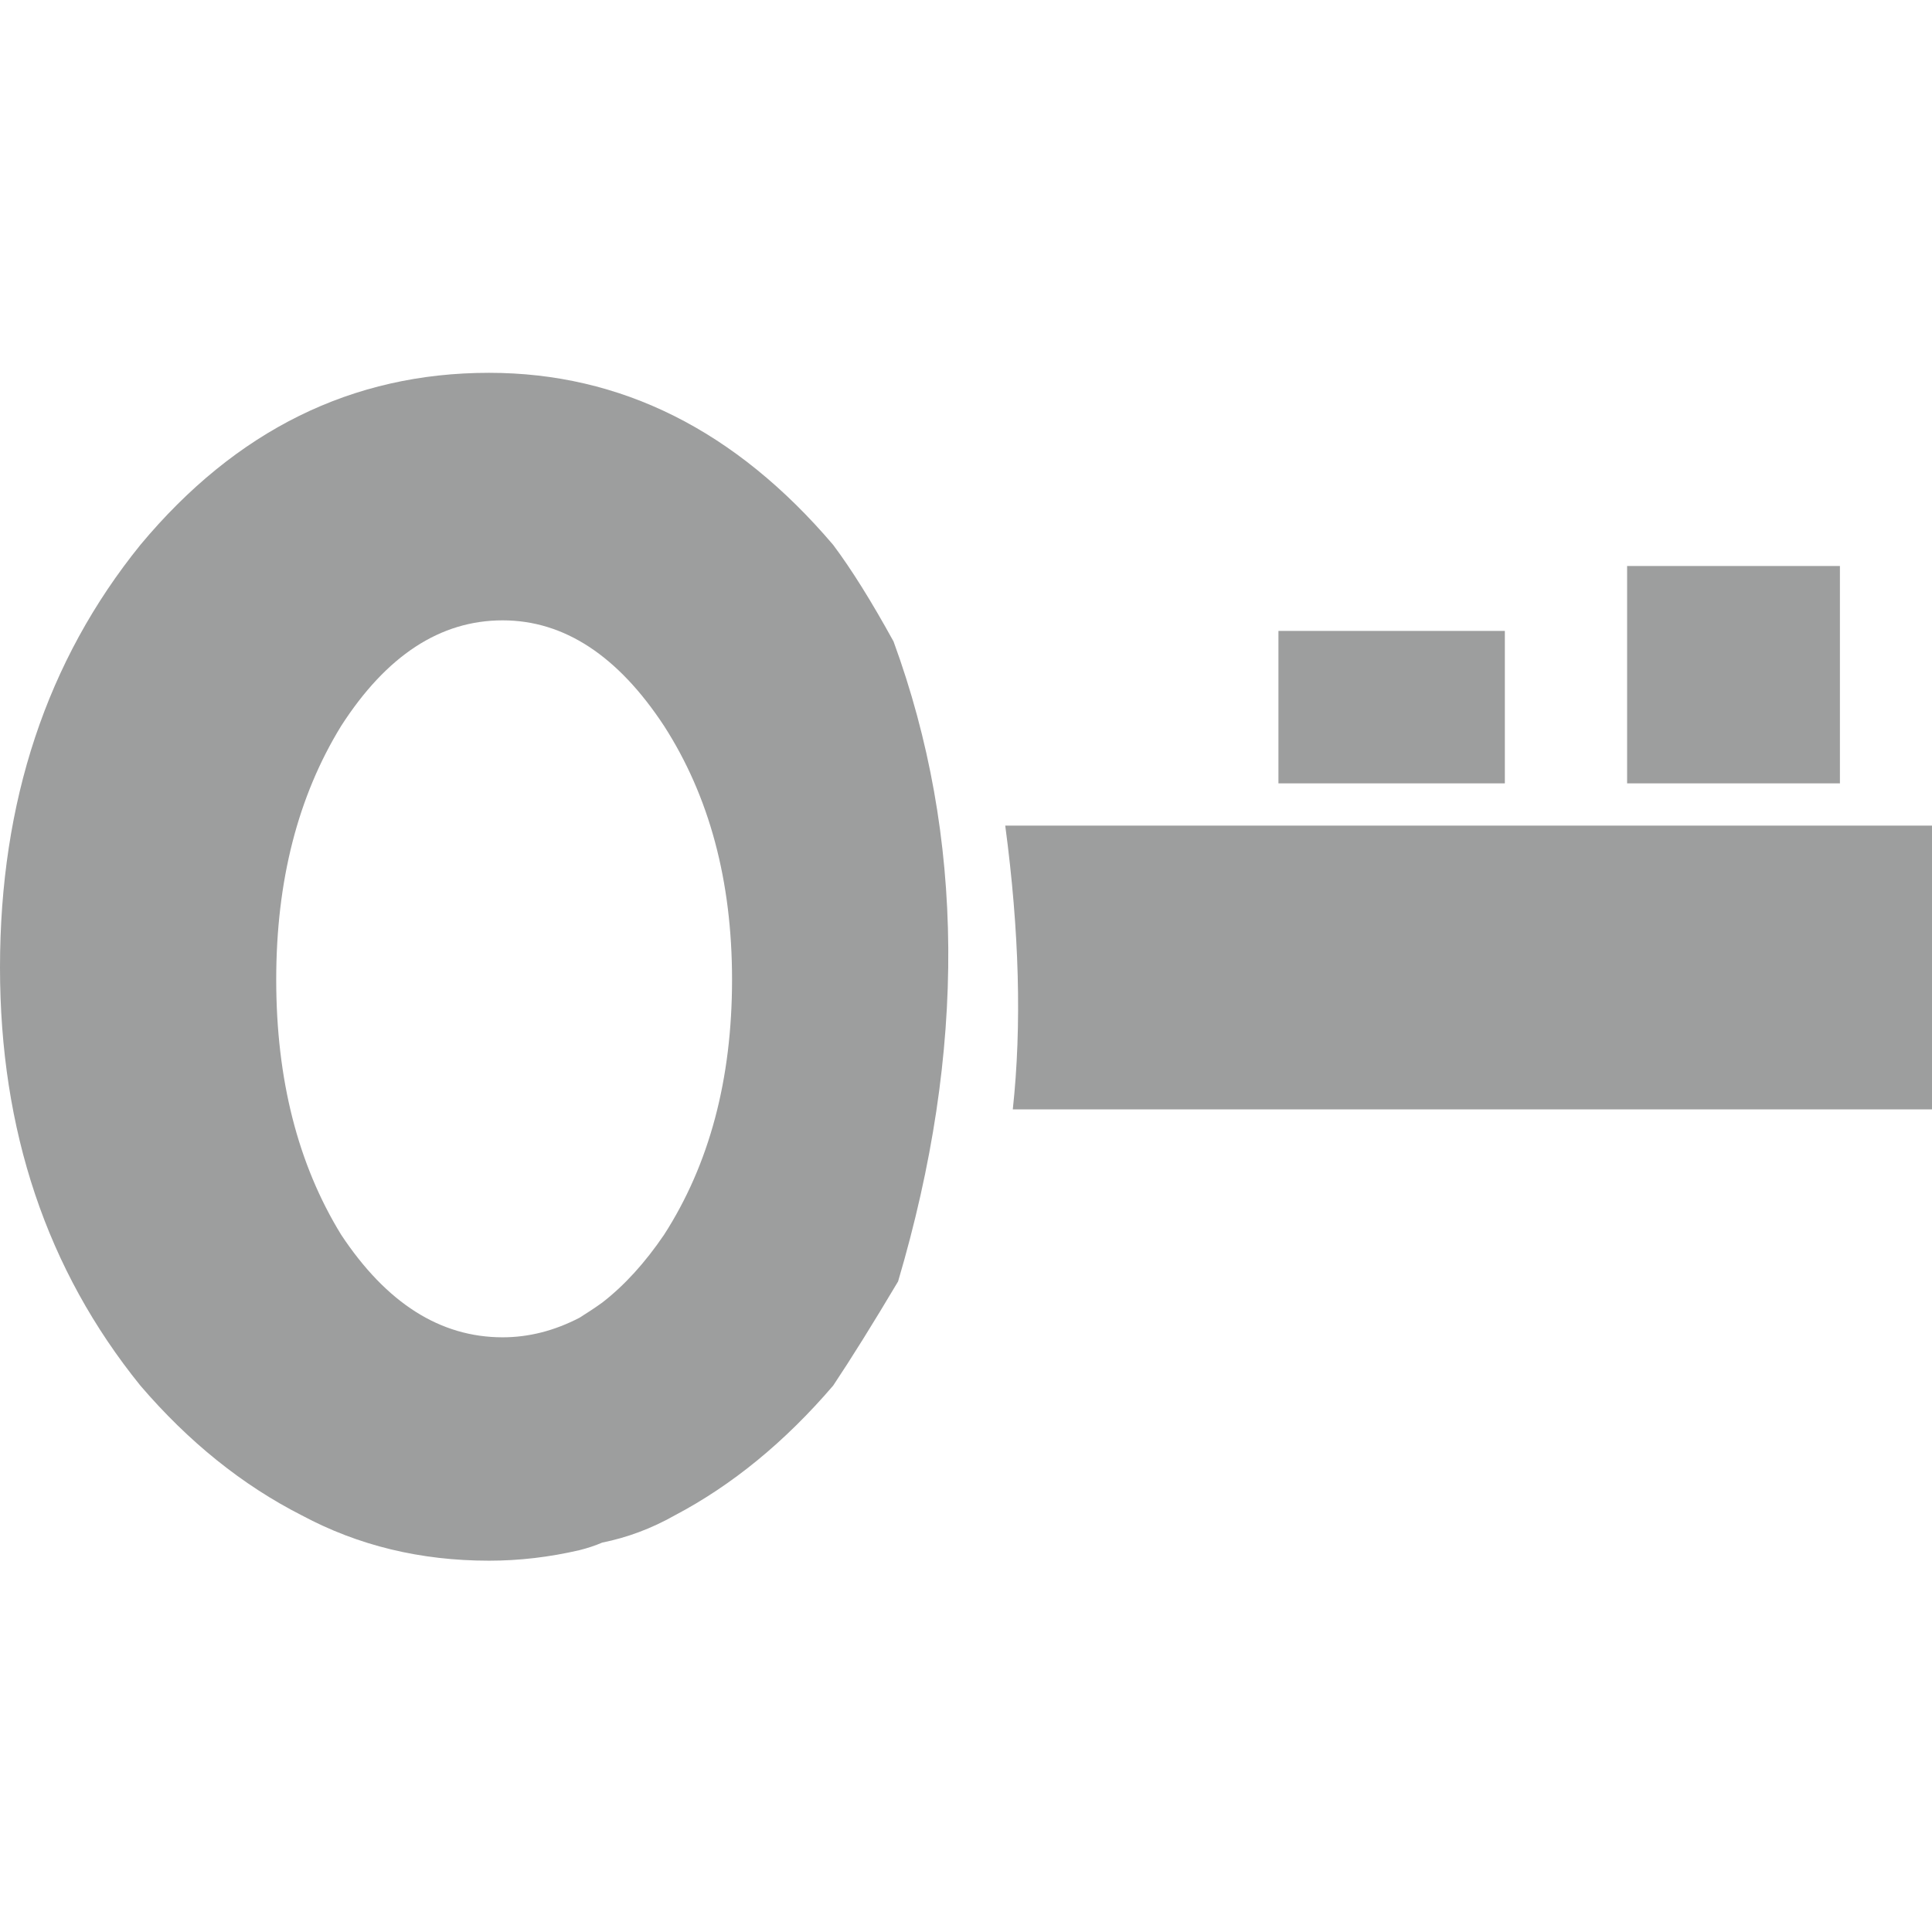 <svg width="64" height="64" viewBox="0 0 64 64" fill="none" xmlns="http://www.w3.org/2000/svg">
<path d="M29.6 21.25C28.867 19.917 28.2 18.85 27.6 18.05C24.367 14.25 20.567 12.35 16.2 12.35C11.667 12.35 7.817 14.25 4.65 18.05C1.55 21.883 0 26.55 0 32.05C0 37.45 1.55 42.067 4.65 45.9C6.25 47.767 8.033 49.2 10 50.2C11.867 51.2 13.933 51.7 16.2 51.7C17.2 51.7 18.2 51.583 19.2 51.35C19.467 51.283 19.717 51.2 19.95 51.1C20.783 50.933 21.583 50.633 22.35 50.2C24.25 49.2 26 47.767 27.6 45.9C28.2 45 28.917 43.85 29.75 42.45C32.017 34.783 31.967 27.717 29.6 21.25ZM11.3 24.05C12.8 21.717 14.583 20.55 16.65 20.55C18.683 20.55 20.467 21.717 22 24.05C23.5 26.383 24.25 29.183 24.25 32.45C24.25 35.75 23.5 38.567 22 40.9C21.367 41.833 20.683 42.583 19.95 43.15C19.717 43.317 19.467 43.483 19.2 43.65C18.367 44.083 17.517 44.3 16.65 44.3C14.583 44.3 12.8 43.167 11.3 40.9C9.867 38.567 9.15 35.75 9.15 32.45C9.15 29.183 9.867 26.383 11.3 24.05ZM53.9 18.75V25.95H60.95V18.75H53.9ZM64 36.75V27.35H33.3C33.767 30.85 33.85 33.983 33.55 36.75H64ZM49.85 20.9H42.35V25.95H49.85V20.9Z" fill="#9D9E9E"/>
</svg>
